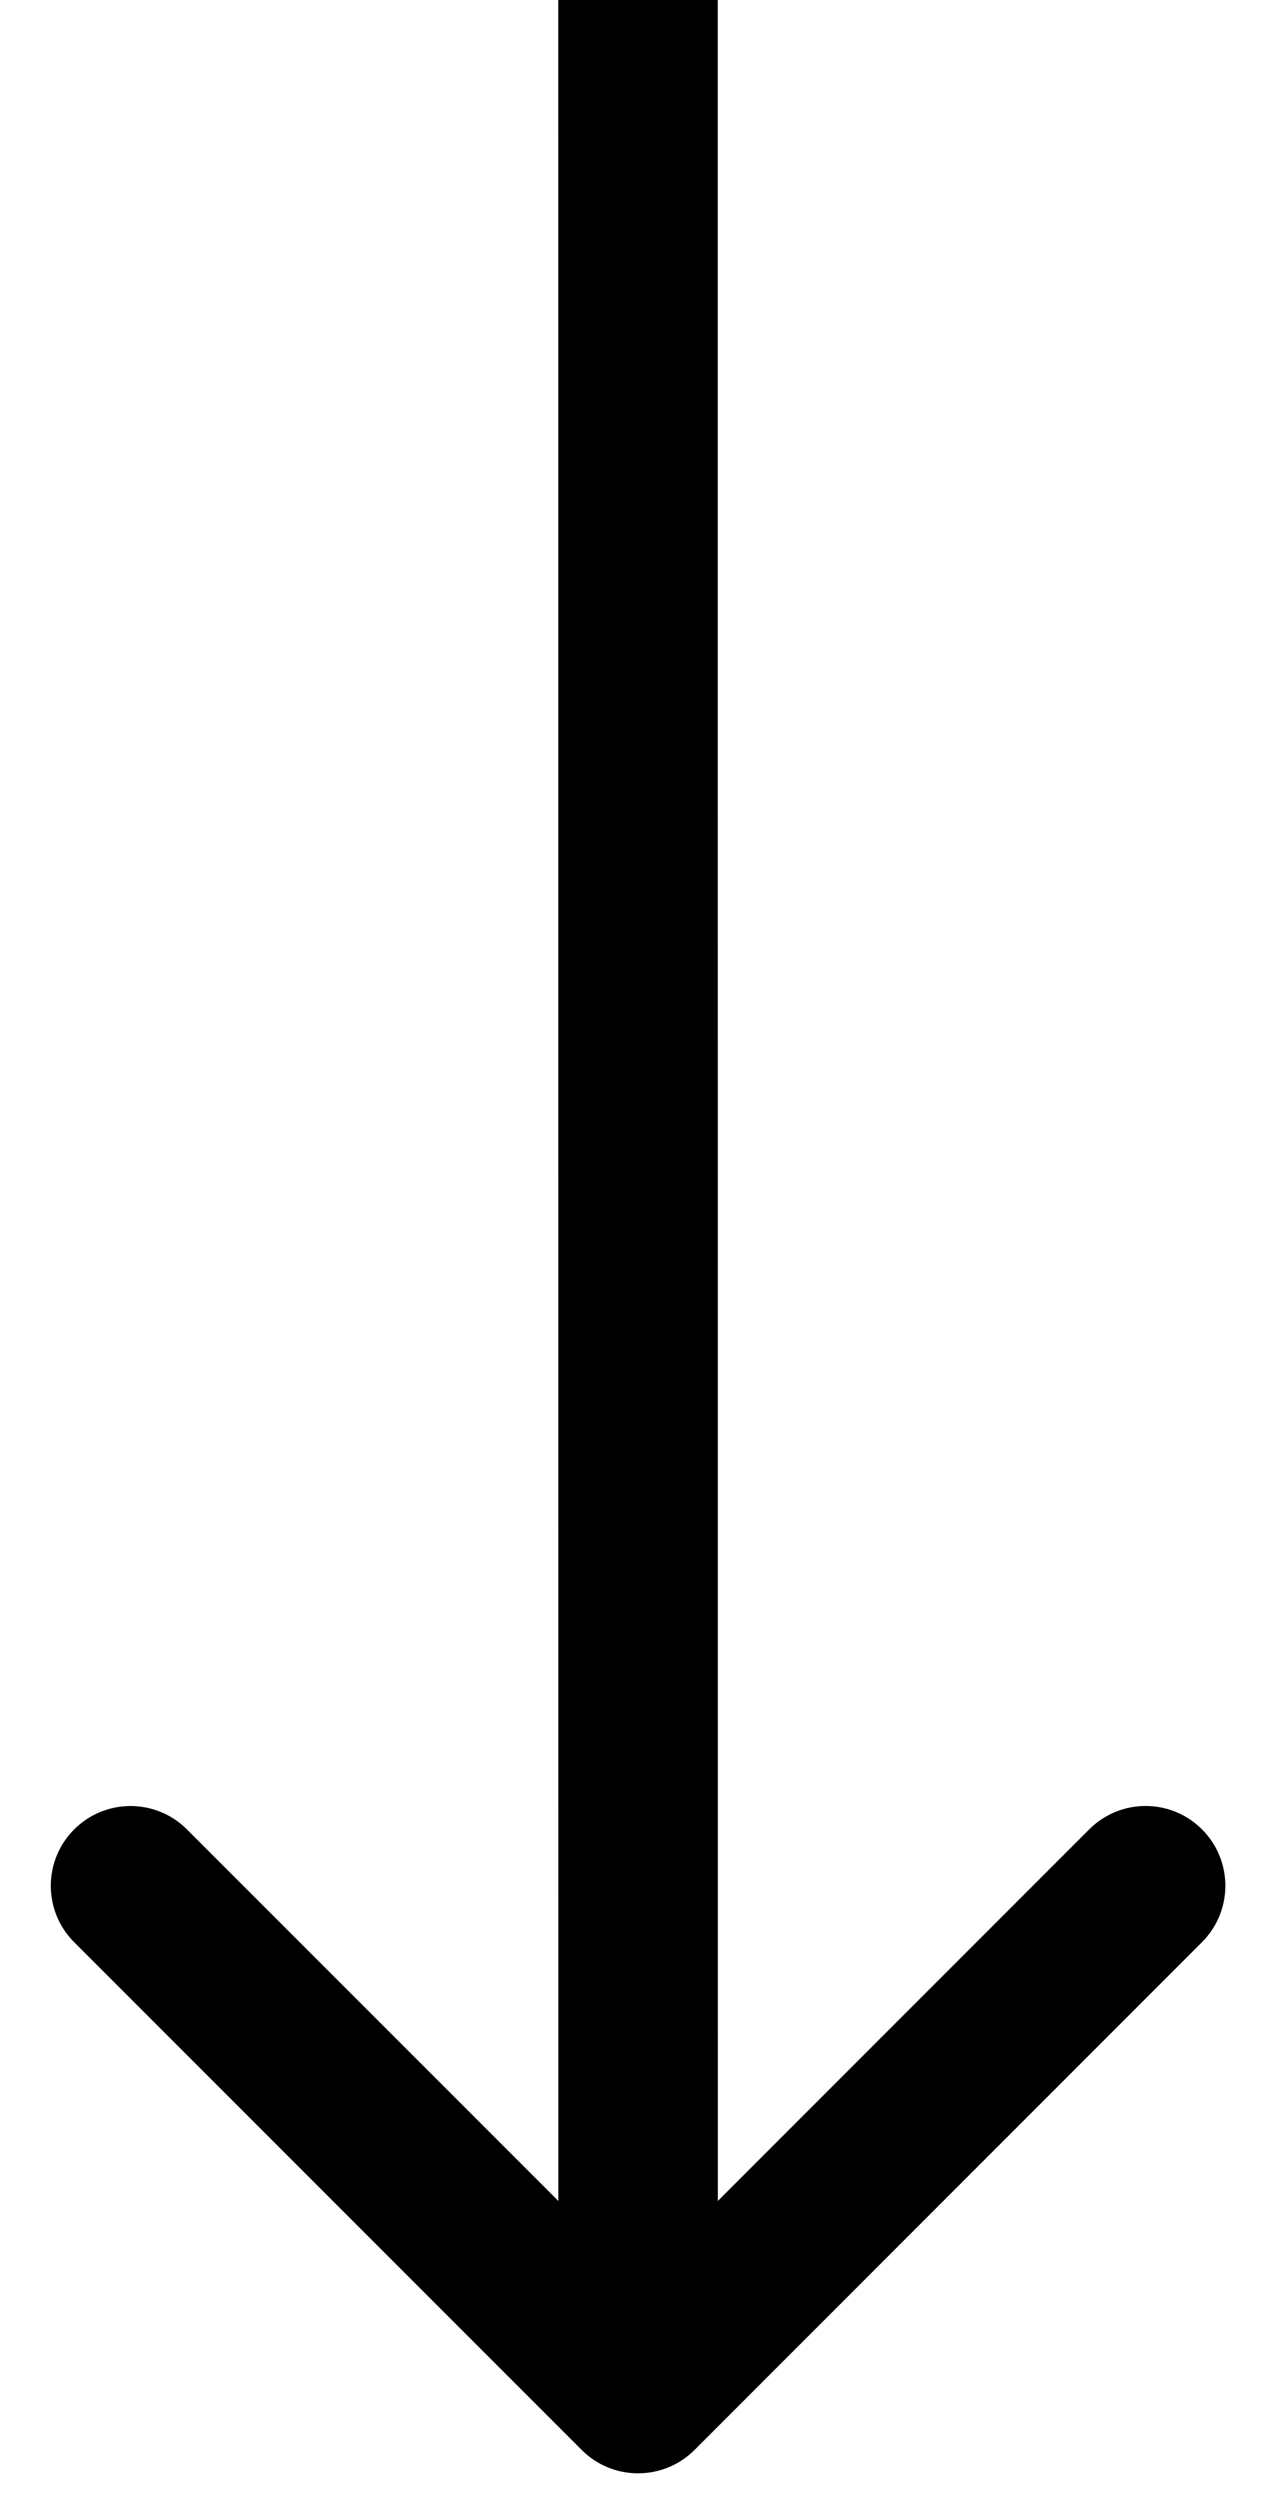 <svg width="24" height="47" viewBox="0 0 24 47" fill="none" xmlns="http://www.w3.org/2000/svg">
<path d="M10.941 46.061C11.527 46.647 12.477 46.646 13.063 46.061L22.608 36.514C23.194 35.928 23.194 34.979 22.608 34.393C22.022 33.807 21.073 33.807 20.487 34.393L12.002 42.879L3.516 34.394C2.93 33.808 1.981 33.808 1.395 34.394C0.809 34.98 0.809 35.929 1.395 36.515L10.941 46.061ZM10.5 6.51042e-05L10.502 45L13.502 45L13.5 -6.51042e-05L10.5 6.51042e-05Z" fill="black"/>
</svg>
